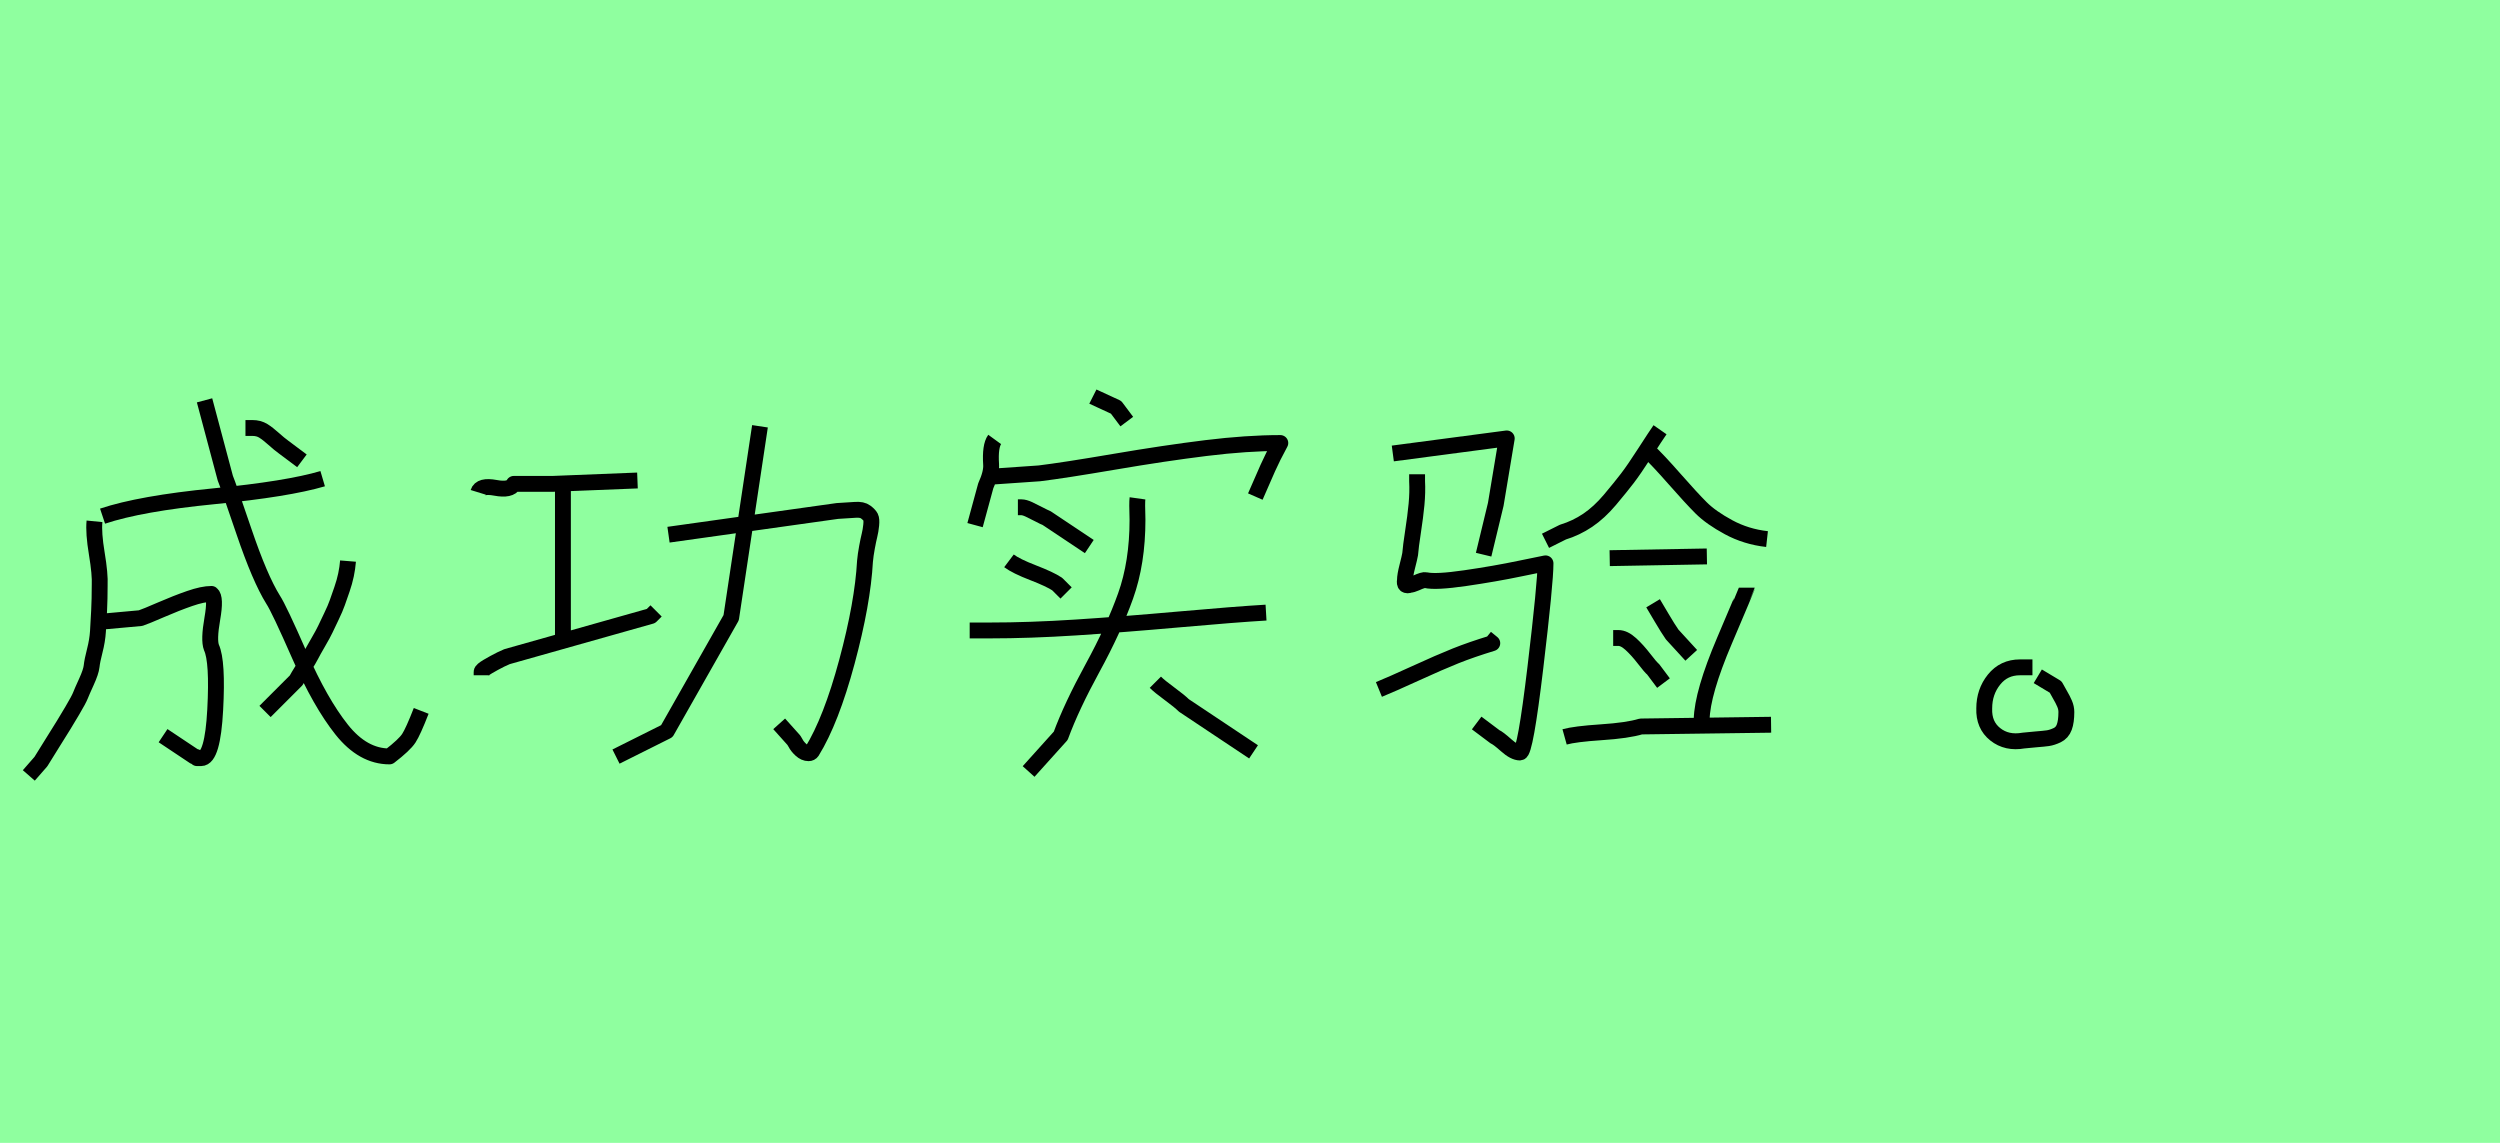 <?xml version="1.0" encoding="utf-8" standalone="no"?>
<!DOCTYPE svg PUBLIC "-//W3C//DTD SVG 1.1//EN"
  "http://www.w3.org/Graphics/SVG/1.1/DTD/svg11.dtd">
<svg xmlns:xlink="http://www.w3.org/1999/xlink" width="157.5pt" height="72pt" viewBox="0 0 157.5 72" xmlns="http://www.w3.org/2000/svg" version="1.1">
 <defs>
  <style type="text/css">*{stroke-linejoin: round; stroke-linecap: butt}</style>
 </defs>
 <g id="figure_1">
  <g id="patch_1">
   <path d="M 0 72 
L 157.5 72 
L 157.5 0 
L 0 0 
z
" style="fill: #8fff9f"/>
  </g>
  <g id="axes_1">
   <g id="patch_2">
    <path d="M 5.953 32.843 
Q 5.881 33.569 6.098 34.876 
Q 6.316 36.183 6.28 36.873 
Q 6.28 37.744 6.244 38.47 
Q 6.207 39.196 6.171 39.777 
Q 6.135 40.357 5.971 40.993 
Q 5.808 41.628 5.772 41.973 
Q 5.735 42.318 5.445 42.953 
Q 5.155 43.588 5.064 43.824 
Q 4.973 44.06 4.556 44.768 
Q 4.138 45.476 4.011 45.675 
Q 3.884 45.875 3.321 46.782 
Q 2.759 47.69 2.577 47.98 
L 1.815 48.852 
M 15.464 26.963 
L 15.899 26.963 
Q 16.299 26.963 16.589 27.144 
Q 16.879 27.326 17.242 27.653 
Q 17.605 27.979 17.859 28.161 
L 19.021 29.032 
M 21.925 35.348 
Q 21.889 35.784 21.798 36.219 
Q 21.707 36.655 21.544 37.127 
Q 21.38 37.599 21.253 37.962 
Q 21.126 38.325 20.872 38.851 
Q 20.618 39.377 20.491 39.65 
Q 20.364 39.922 20.037 40.485 
Q 19.711 41.047 19.602 41.265 
Q 19.493 41.483 19.112 42.1 
Q 18.731 42.717 18.658 42.862 
L 16.698 44.822 
M 12.886 25.221 
L 14.193 30.121 
Q 14.375 30.557 15.373 33.497 
Q 16.371 36.437 17.206 37.78 
Q 17.569 38.325 18.876 41.301 
Q 20.183 44.278 21.526 45.966 
Q 22.869 47.654 24.539 47.654 
Q 25.482 46.928 25.755 46.51 
Q 26.027 46.093 26.535 44.786 
M 6.461 39.16 
L 8.857 38.942 
Q 9.184 38.833 10.146 38.415 
Q 11.108 37.998 11.943 37.708 
Q 12.777 37.417 13.322 37.417 
Q 13.612 37.635 13.376 38.978 
Q 13.14 40.321 13.322 40.793 
Q 13.721 41.664 13.558 44.713 
Q 13.395 47.763 12.669 47.763 
Q 12.523 47.763 12.451 47.763 
L 12.414 47.763 
Q 12.523 47.726 12.233 47.654 
L 10.273 46.347 
M 6.461 32.517 
Q 8.857 31.718 13.485 31.264 
Q 18.114 30.811 20.328 30.157 
" clip-path="url(#pb8c567c927)" style="fill: none; stroke: #000000; stroke-linejoin: miter"/>
   </g>
  </g>
  <g id="axes_2">
   <g id="patch_3">
    <path d="M 42.116 33.686 
L 52.752 32.192 
Q 53.427 32.156 53.872 32.121 
Q 54.317 32.085 54.548 32.263 
Q 54.779 32.441 54.85 32.583 
Q 54.921 32.725 54.886 33.081 
Q 54.85 33.437 54.779 33.721 
Q 54.708 34.006 54.619 34.486 
Q 54.53 34.966 54.495 35.358 
Q 54.352 37.99 53.356 41.689 
Q 52.36 45.389 51.151 47.345 
Q 51.08 47.452 50.938 47.452 
Q 50.689 47.452 50.457 47.238 
Q 50.226 47.025 50.119 46.811 
L 50.013 46.634 
L 49.088 45.602 
M 47.878 26.856 
L 46.064 38.915 
L 42.009 46.064 
L 38.808 47.665 
M 35.464 30.378 
L 35.464 40.089 
M 30.342 42.543 
L 30.342 42.329 
Q 30.342 42.223 30.733 41.992 
Q 31.125 41.76 31.551 41.547 
L 31.943 41.369 
L 41.013 38.808 
L 41.333 38.488 
M 30.129 31.018 
Q 30.271 30.556 31.213 30.733 
Q 32.156 30.911 32.37 30.484 
L 34.824 30.484 
L 40.16 30.271 
" clip-path="url(#p8398f1b6e9)" style="fill: none; stroke: #000000; stroke-linejoin: miter"/>
   </g>
  </g>
  <g id="axes_3">
   <g id="patch_4">
    <path d="M 72.787 42.981 
Q 73.049 43.243 73.687 43.712 
Q 74.324 44.18 74.586 44.443 
L 78.973 47.367 
M 64.127 31.959 
L 64.352 31.959 
Q 64.539 31.959 64.82 32.09 
Q 65.102 32.221 65.458 32.408 
Q 65.814 32.596 65.926 32.633 
L 68.626 34.433 
M 63.565 35.333 
Q 64.014 35.67 65.083 36.082 
Q 66.151 36.495 66.601 36.795 
L 67.164 37.357 
M 61.09 39.719 
L 62.327 39.719 
Q 64.877 39.719 67.782 39.531 
Q 70.688 39.344 74.268 39.025 
Q 77.848 38.707 79.76 38.594 
M 71.662 31.396 
Q 71.625 31.659 71.662 32.746 
Q 71.662 35.445 70.912 37.545 
Q 70.163 39.644 68.832 42.081 
Q 67.501 44.518 66.826 46.355 
L 64.802 48.604 
M 68.851 24.985 
Q 68.926 25.023 70.313 25.66 
L 70.987 26.56 
M 62.215 30.047 
L 65.476 29.822 
Q 67.014 29.634 70.2 29.091 
Q 73.387 28.547 75.974 28.228 
Q 78.56 27.91 80.66 27.91 
Q 80.172 28.809 79.873 29.484 
L 79.085 31.284 
M 62.665 27.685 
Q 62.365 28.097 62.44 29.259 
Q 62.477 29.784 62.102 30.609 
L 61.428 33.083 
" clip-path="url(#p37f2e7802e)" style="fill: none; stroke: #000000; stroke-linejoin: miter"/>
   </g>
  </g>
  <g id="axes_4">
   <g id="patch_5">
    <path d="M 98.569 46.424 
Q 99.225 46.242 100.883 46.132 
Q 102.541 46.023 103.379 45.768 
L 111.578 45.659 
M 110.048 37.023 
Q 110.048 37.059 108.645 40.357 
Q 107.242 43.655 107.205 45.331 
L 106.877 45.987 
M 104.144 38.006 
Q 104.254 38.189 104.673 38.899 
Q 105.092 39.61 105.347 39.974 
L 106.549 41.286 
M 101.63 40.193 
L 101.958 40.193 
Q 102.322 40.193 102.741 40.575 
Q 103.16 40.958 103.58 41.505 
Q 103.999 42.051 104.144 42.16 
L 104.8 43.035 
M 101.411 35.164 
L 107.533 35.055 
M 103.816 28.386 
Q 104.436 28.969 105.493 30.172 
Q 106.549 31.374 107.169 31.994 
Q 107.788 32.613 108.9 33.215 
Q 110.011 33.816 111.323 33.962 
M 104.582 27.074 
Q 104.327 27.439 103.634 28.514 
Q 102.942 29.589 102.523 30.135 
Q 102.104 30.682 101.43 31.484 
Q 100.755 32.285 100.027 32.777 
Q 99.298 33.269 98.46 33.524 
L 97.367 34.071 
M 86.872 43.436 
Q 87.674 43.108 89.186 42.416 
Q 90.698 41.723 91.7 41.322 
Q 92.702 40.922 94.014 40.521 
L 93.613 40.193 
M 89.277 29.88 
L 89.277 30.318 
Q 89.313 31.01 89.241 31.775 
Q 89.168 32.54 89.022 33.488 
Q 88.876 34.435 88.84 34.909 
Q 88.803 35.128 88.658 35.692 
Q 88.512 36.257 88.512 36.549 
Q 88.439 36.986 88.84 36.84 
Q 88.949 36.84 89.204 36.731 
Q 89.678 36.512 89.824 36.549 
Q 90.443 36.695 92.32 36.421 
Q 94.196 36.148 95.763 35.82 
L 97.367 35.492 
Q 97.367 36.695 96.729 42.051 
Q 96.091 47.408 95.763 47.408 
Q 95.399 47.408 94.889 46.952 
Q 94.379 46.497 94.196 46.424 
L 93.03 45.549 
M 87.747 28.569 
L 94.925 27.621 
L 94.233 31.775 
L 93.468 34.945 
" clip-path="url(#pd271783843)" style="fill: none; stroke: #000000; stroke-linejoin: miter"/>
   </g>
  </g>
  <g id="axes_5">
   <g id="patch_6">
    <path d="M 128.044 42.043 
Q 128.044 42.043 127.256 42.043 
Q 126.244 42.043 125.626 42.812 
Q 125.007 43.58 125.007 44.63 
Q 124.969 45.68 125.701 46.261 
Q 126.432 46.842 127.481 46.655 
Q 127.781 46.617 128.269 46.58 
Q 128.756 46.542 129.018 46.505 
Q 129.281 46.467 129.599 46.317 
Q 129.918 46.167 130.049 45.811 
Q 130.181 45.455 130.181 44.855 
Q 130.181 44.593 130.068 44.33 
Q 129.956 44.068 129.768 43.749 
Q 129.581 43.43 129.506 43.28 
L 128.381 42.606 
" clip-path="url(#pec5505ddbf)" style="fill: none; stroke: #000000; stroke-linejoin: miter"/>
   </g>
  </g>
 </g>
 <defs>
  <clipPath id="pb8c567c927">
   <rect x="0" y="9.503" width="28.35" height="52.634"/>
  </clipPath>
  <clipPath id="p8398f1b6e9">
   <rect x="28.35" y="10.031" width="28.35" height="51.578"/>
  </clipPath>
  <clipPath id="p37f2e7802e">
   <rect x="59.216" y="8.64" width="23.319" height="54.36"/>
  </clipPath>
  <clipPath id="pd271783843">
   <rect x="85.05" y="9.401" width="28.35" height="52.837"/>
  </clipPath>
  <clipPath id="pec5505ddbf">
   <rect x="123.095" y="8.64" width="8.96" height="54.36"/>
  </clipPath>
 </defs>
</svg>
